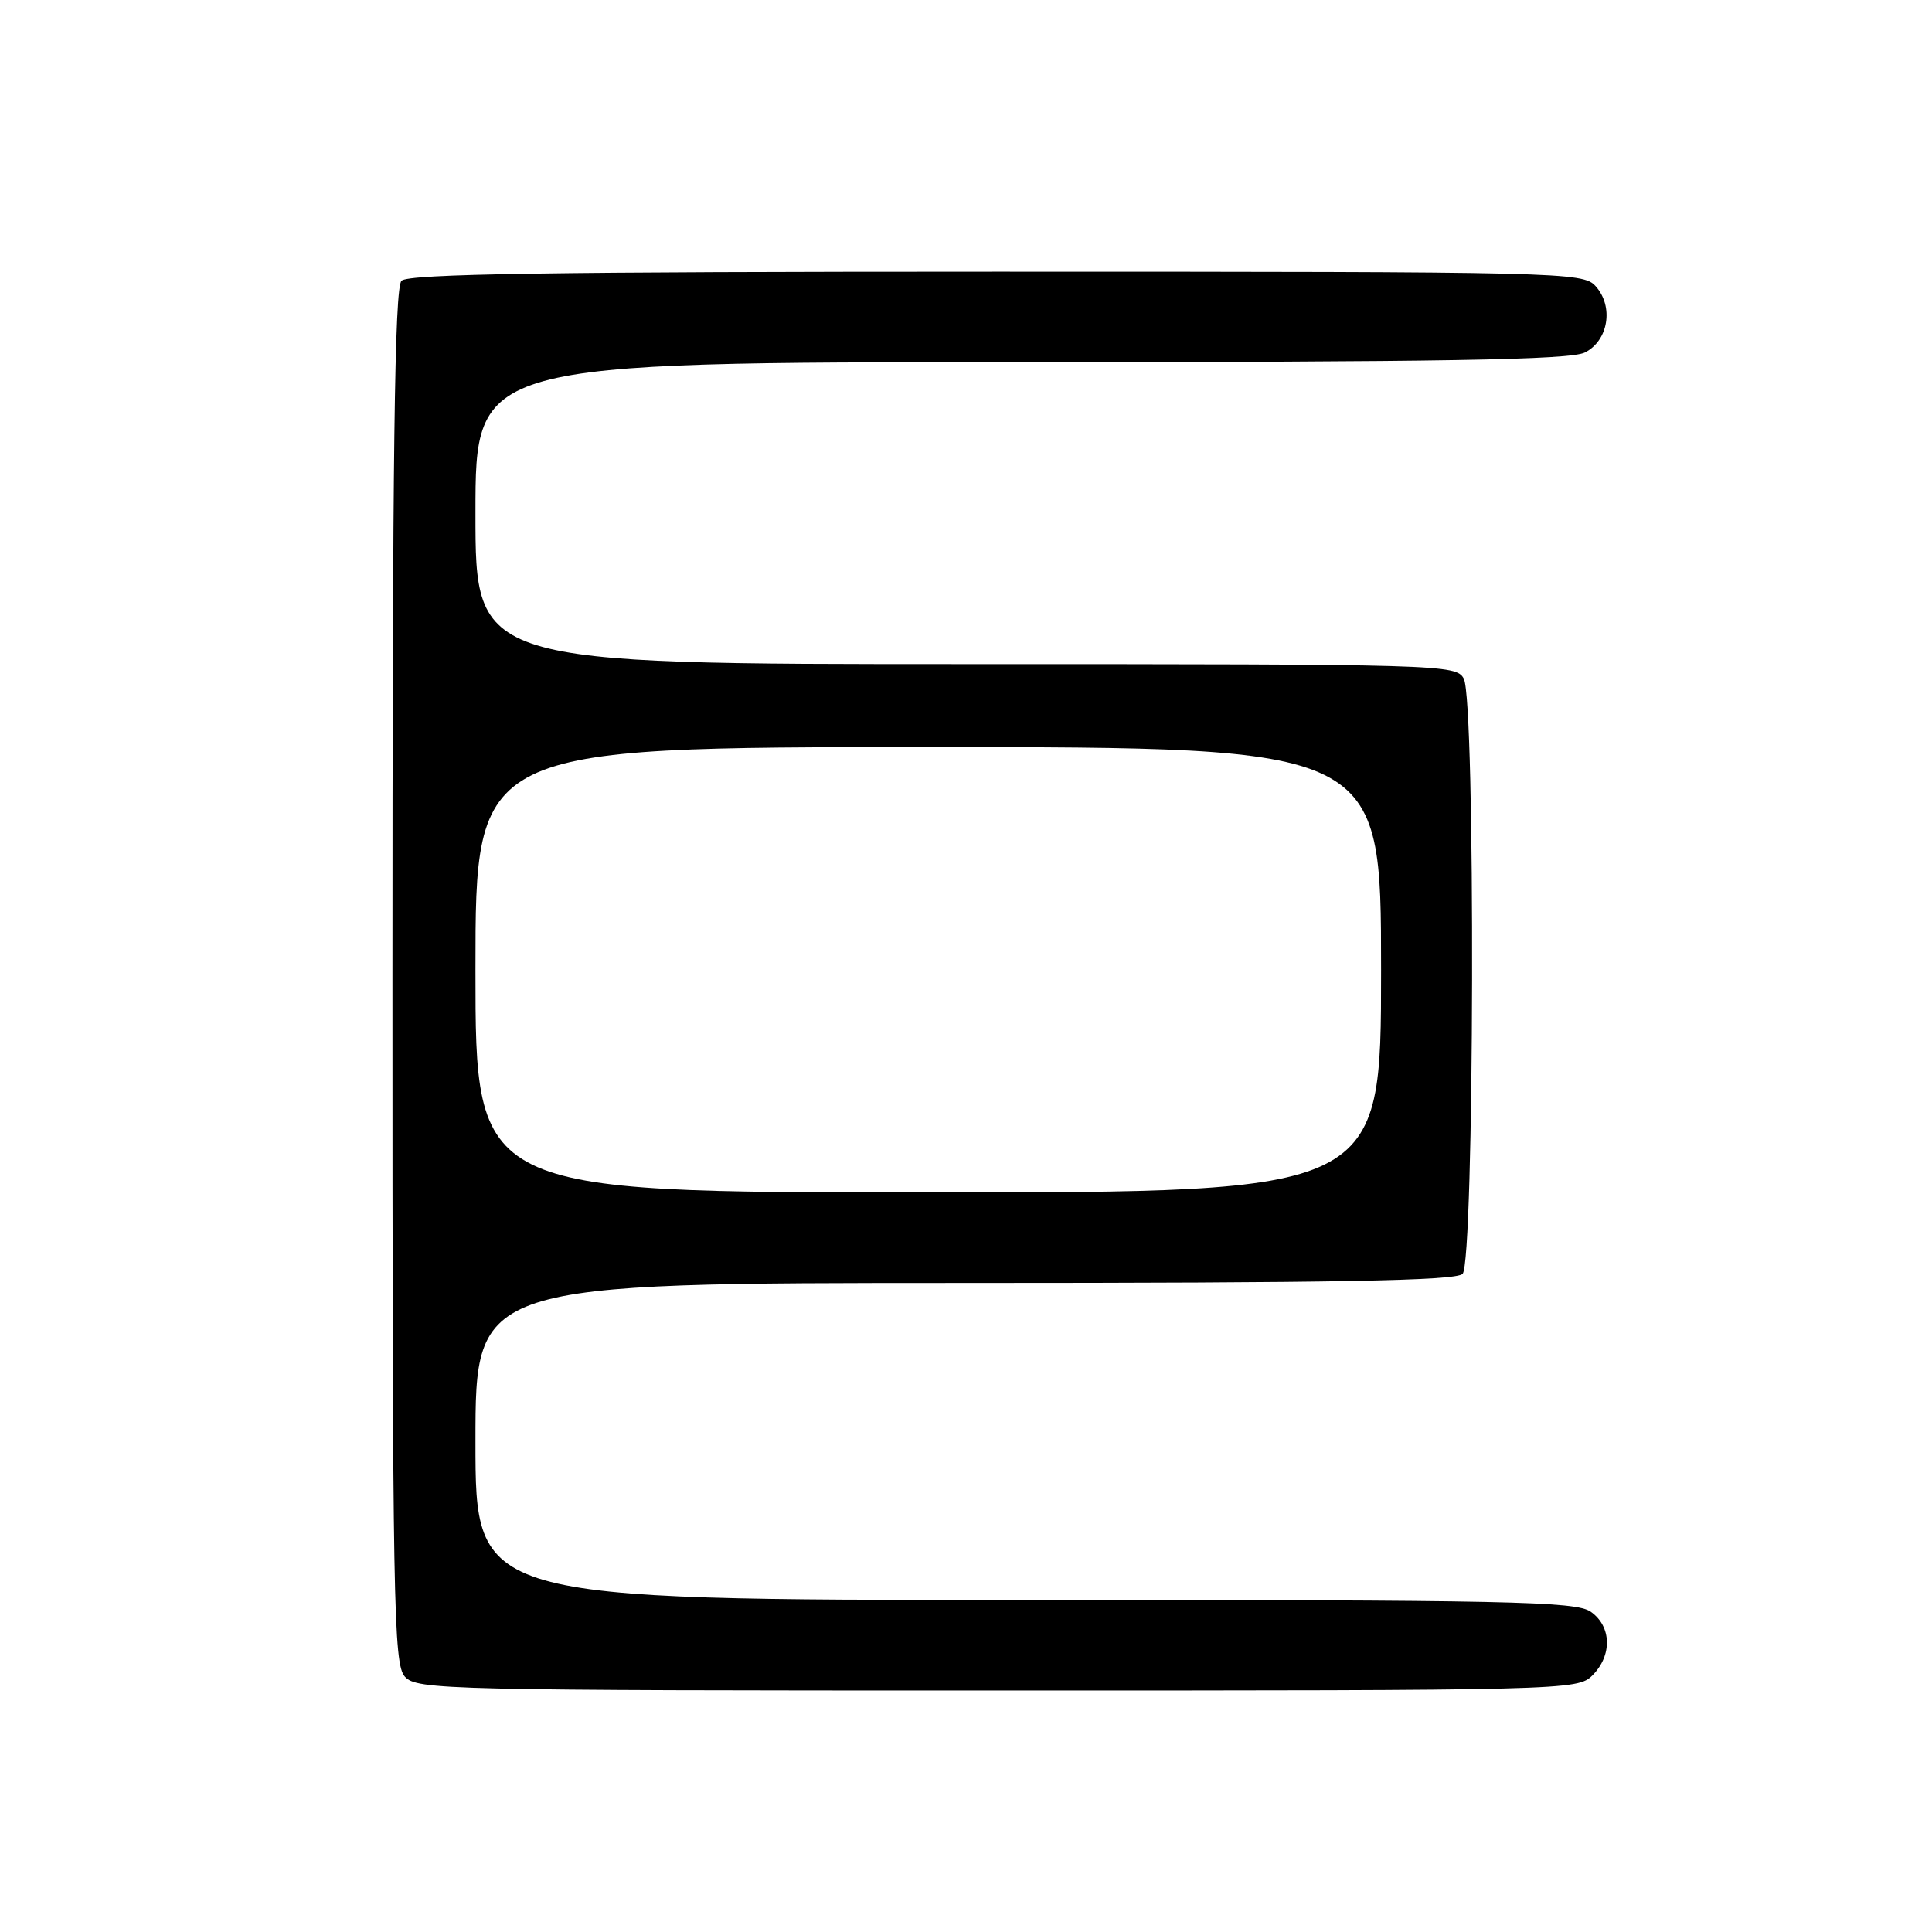 <?xml version="1.0" encoding="UTF-8" standalone="no"?>
<!DOCTYPE svg PUBLIC "-//W3C//DTD SVG 1.1//EN" "http://www.w3.org/Graphics/SVG/1.1/DTD/svg11.dtd" >
<svg xmlns="http://www.w3.org/2000/svg" xmlns:xlink="http://www.w3.org/1999/xlink" version="1.1" viewBox="0 0 256 256">
 <g >
 <path fill="currentColor"
d=" M 211.00 222.00 C 213.65 219.35 213.55 215.50 210.78 213.56 C 208.82 212.18 200.03 212.00 135.78 212.00 C 63.00 212.00 63.00 212.00 63.00 191.00 C 63.00 170.00 63.00 170.00 127.80 170.00 C 176.87 170.00 192.89 169.71 193.80 168.80 C 195.37 167.23 195.53 92.86 193.96 89.93 C 192.96 88.05 191.17 88.00 127.96 88.00 C 63.00 88.00 63.00 88.00 63.00 68.00 C 63.00 48.00 63.00 48.00 135.25 47.99 C 191.29 47.97 208.06 47.69 210.00 46.71 C 213.13 45.14 213.86 40.61 211.42 37.91 C 209.74 36.06 207.22 36.00 132.05 36.00 C 72.99 36.00 54.11 36.29 53.20 37.20 C 52.28 38.12 52.00 59.95 52.00 129.37 C 52.00 212.62 52.14 220.50 53.65 222.17 C 55.23 223.91 58.98 224.00 132.15 224.00 C 207.67 224.00 209.03 223.97 211.00 222.00 Z  M 63.00 128.50 C 63.00 99.00 63.00 99.00 123.00 99.00 C 183.00 99.00 183.00 99.00 183.00 128.50 C 183.00 158.00 183.00 158.00 123.00 158.00 C 63.00 158.00 63.00 158.00 63.00 128.50 Z "/>
</g>
</svg>